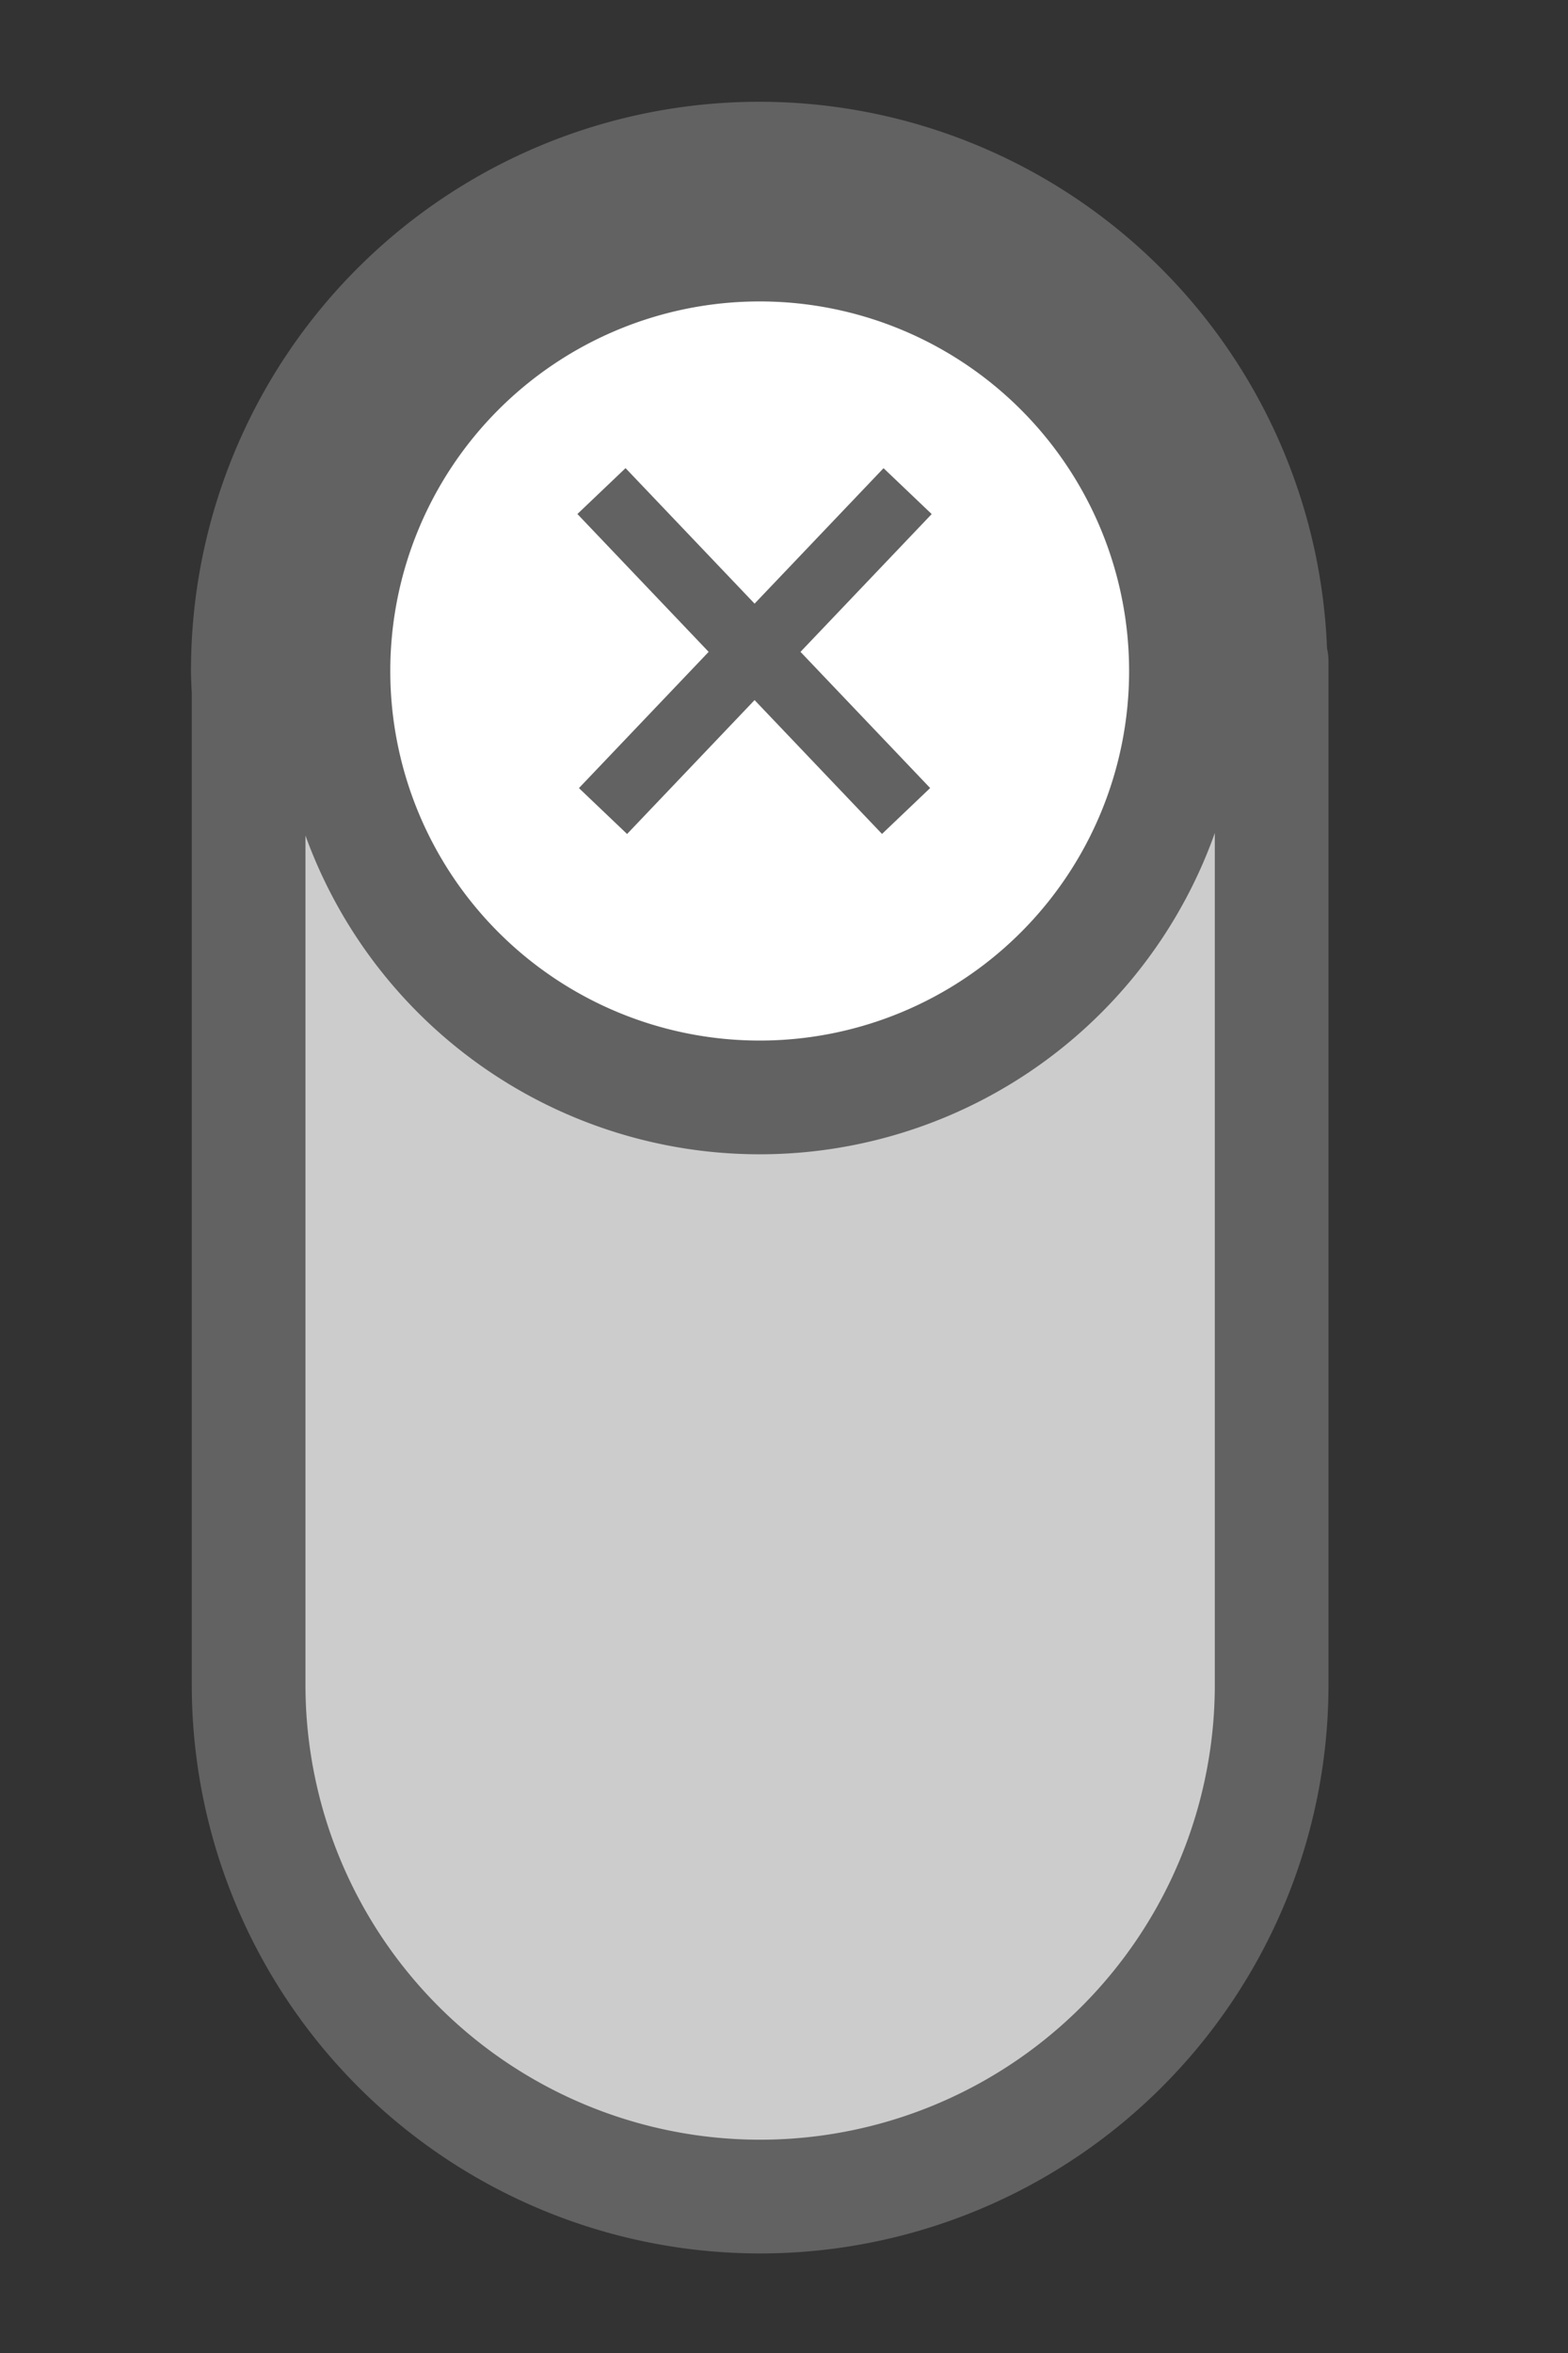<?xml version="1.0" encoding="UTF-8" standalone="no"?>
<!-- Created with Inkscape (http://www.inkscape.org/) -->

<svg
   xmlns:dc="http://purl.org/dc/elements/1.1/"
   xmlns:cc="http://creativecommons.org/ns#"
   xmlns:rdf="http://www.w3.org/1999/02/22-rdf-syntax-ns#"
   xmlns:svg="http://www.w3.org/2000/svg"
   xmlns="http://www.w3.org/2000/svg"
   xmlns:sodipodi="http://sodipodi.sourceforge.net/DTD/sodipodi-0.dtd"
   xmlns:inkscape="http://www.inkscape.org/namespaces/inkscape"
   width="32"
   height="48"
   viewBox="0 0 32 48"
   version="1.1"
   id="svg865"
   sodipodi:docname="button_off_vert_up.svg"
   inkscape:version="0.92.3 (2405546, 2018-03-11)"
   inkscape:export-filename="D:\temp\rx\work\button_off_vert_up.png"
   inkscape:export-xdpi="96"
   inkscape:export-ydpi="96">
  <rect x="0" y="0" width="32" height="48" fill="#333333" stroke="none"/>
  <defs
     id="defs859" />
  <sodipodi:namedview
     id="base"
     pagecolor="#ffffff"
     bordercolor="#666666"
     borderopacity="1.0"
     inkscape:pageopacity="0.0"
     inkscape:pageshadow="2"
     inkscape:zoom="8.5520833"
     inkscape:cx="-16.321833"
     inkscape:cy="23.044954"
     inkscape:document-units="px"
     inkscape:current-layer="layer1"
     showgrid="true"
     units="px"
     inkscape:window-width="1920"
     inkscape:window-height="1018"
     inkscape:window-x="-8"
     inkscape:window-y="-8"
     inkscape:window-maximized="1">
    <inkscape:grid
       type="xygrid"
       id="grid1413" />
  </sodipodi:namedview>
  <g
     inkscape:label="Layer 1"
     inkscape:groupmode="layer"
     id="layer1"
     transform="translate(0,-284.3)">
    <path
       style="display:inline;opacity:1;fill:#cccccc;fill-opacity:1;stroke:#626262;stroke-width:2.32;stroke-linecap:butt;stroke-linejoin:round;stroke-miterlimit:4;stroke-dasharray:none;stroke-opacity:1;paint-order:stroke fill markers"
       d="m 5.057,297.975 a 10.439,10.439 0 0 0 0.017,0.43 v 20.261 a 10.439,10.439 0 0 0 0,0.004 10.439,10.439 0 0 0 10.439,10.439 10.439,10.439 0 0 0 10.439,-10.439 10.439,10.439 0 0 0 0,-0.004 V 297.789 h -0.023 a 10.439,10.439 0 0 0 -10.432,-10.253 10.439,10.439 0 0 0 -10.439,10.439 z"
       id="path5224-8"
       inkscape:connector-curvature="0" />
    <path
       style="display:inline;opacity:1;fill:#ffffff;fill-opacity:1;stroke:#626262;stroke-width:2.32;stroke-linecap:butt;stroke-linejoin:round;stroke-miterlimit:4;stroke-dasharray:none;stroke-opacity:1;paint-order:stroke fill markers"
       d="m 24.203,297.988 a 8.699,8.699 0 0 1 -8.699,8.699 8.699,8.699 0 0 1 -8.699,-8.699 8.699,8.699 0 0 1 8.699,-8.699 8.699,8.699 0 0 1 8.699,8.699 z"
       id="path846-6-4"
       inkscape:connector-curvature="0" />
    <g
       id="g985-0-1"
       transform="matrix(1.16,0,0,1.16,14.954,204.692)"
       style="display:inline;fill:#626262;fill-opacity:1">
      <path
         inkscape:connector-curvature="0"
         id="path949-2-1"
         d="m -1.886,76.86 -0.847,0.807 5.359,5.626 0.847,-0.807 z"
         style="color:#000000;font-style:normal;font-variant:normal;font-weight:normal;font-stretch:normal;font-size:medium;line-height:normal;font-family:sans-serif;font-variant-ligatures:normal;font-variant-position:normal;font-variant-caps:normal;font-variant-numeric:normal;font-variant-alternates:normal;font-feature-settings:normal;text-indent:0;text-align:start;text-decoration:none;text-decoration-line:none;text-decoration-style:solid;text-decoration-color:#000000;letter-spacing:normal;word-spacing:normal;text-transform:none;writing-mode:lr-tb;direction:ltr;text-orientation:mixed;dominant-baseline:auto;baseline-shift:baseline;text-anchor:start;white-space:normal;shape-padding:0;clip-rule:nonzero;display:inline;overflow:visible;visibility:visible;opacity:1;isolation:auto;mix-blend-mode:normal;color-interpolation:sRGB;color-interpolation-filters:linearRGB;solid-color:#000000;solid-opacity:1;vector-effect:none;fill:#626262;fill-opacity:1;fill-rule:nonzero;stroke:none;stroke-width:1px;stroke-linecap:butt;stroke-linejoin:miter;stroke-miterlimit:4;stroke-dasharray:none;stroke-dashoffset:0;stroke-opacity:1;color-rendering:auto;image-rendering:auto;shape-rendering:auto;text-rendering:auto;enable-background:accumulate" />
      <path
         inkscape:connector-curvature="0"
         id="path949-6-7-4"
         d="m 2.653,76.861 0.847,0.807 -5.359,5.626 -0.847,-0.807 z"
         style="color:#000000;font-style:normal;font-variant:normal;font-weight:normal;font-stretch:normal;font-size:medium;line-height:normal;font-family:sans-serif;font-variant-ligatures:normal;font-variant-position:normal;font-variant-caps:normal;font-variant-numeric:normal;font-variant-alternates:normal;font-feature-settings:normal;text-indent:0;text-align:start;text-decoration:none;text-decoration-line:none;text-decoration-style:solid;text-decoration-color:#000000;letter-spacing:normal;word-spacing:normal;text-transform:none;writing-mode:lr-tb;direction:ltr;text-orientation:mixed;dominant-baseline:auto;baseline-shift:baseline;text-anchor:start;white-space:normal;shape-padding:0;clip-rule:nonzero;display:inline;overflow:visible;visibility:visible;opacity:1;isolation:auto;mix-blend-mode:normal;color-interpolation:sRGB;color-interpolation-filters:linearRGB;solid-color:#000000;solid-opacity:1;vector-effect:none;fill:#626262;fill-opacity:1;fill-rule:nonzero;stroke:none;stroke-width:1px;stroke-linecap:butt;stroke-linejoin:miter;stroke-miterlimit:4;stroke-dasharray:none;stroke-dashoffset:0;stroke-opacity:1;color-rendering:auto;image-rendering:auto;shape-rendering:auto;text-rendering:auto;enable-background:accumulate" />
    </g>
  </g>
</svg>
